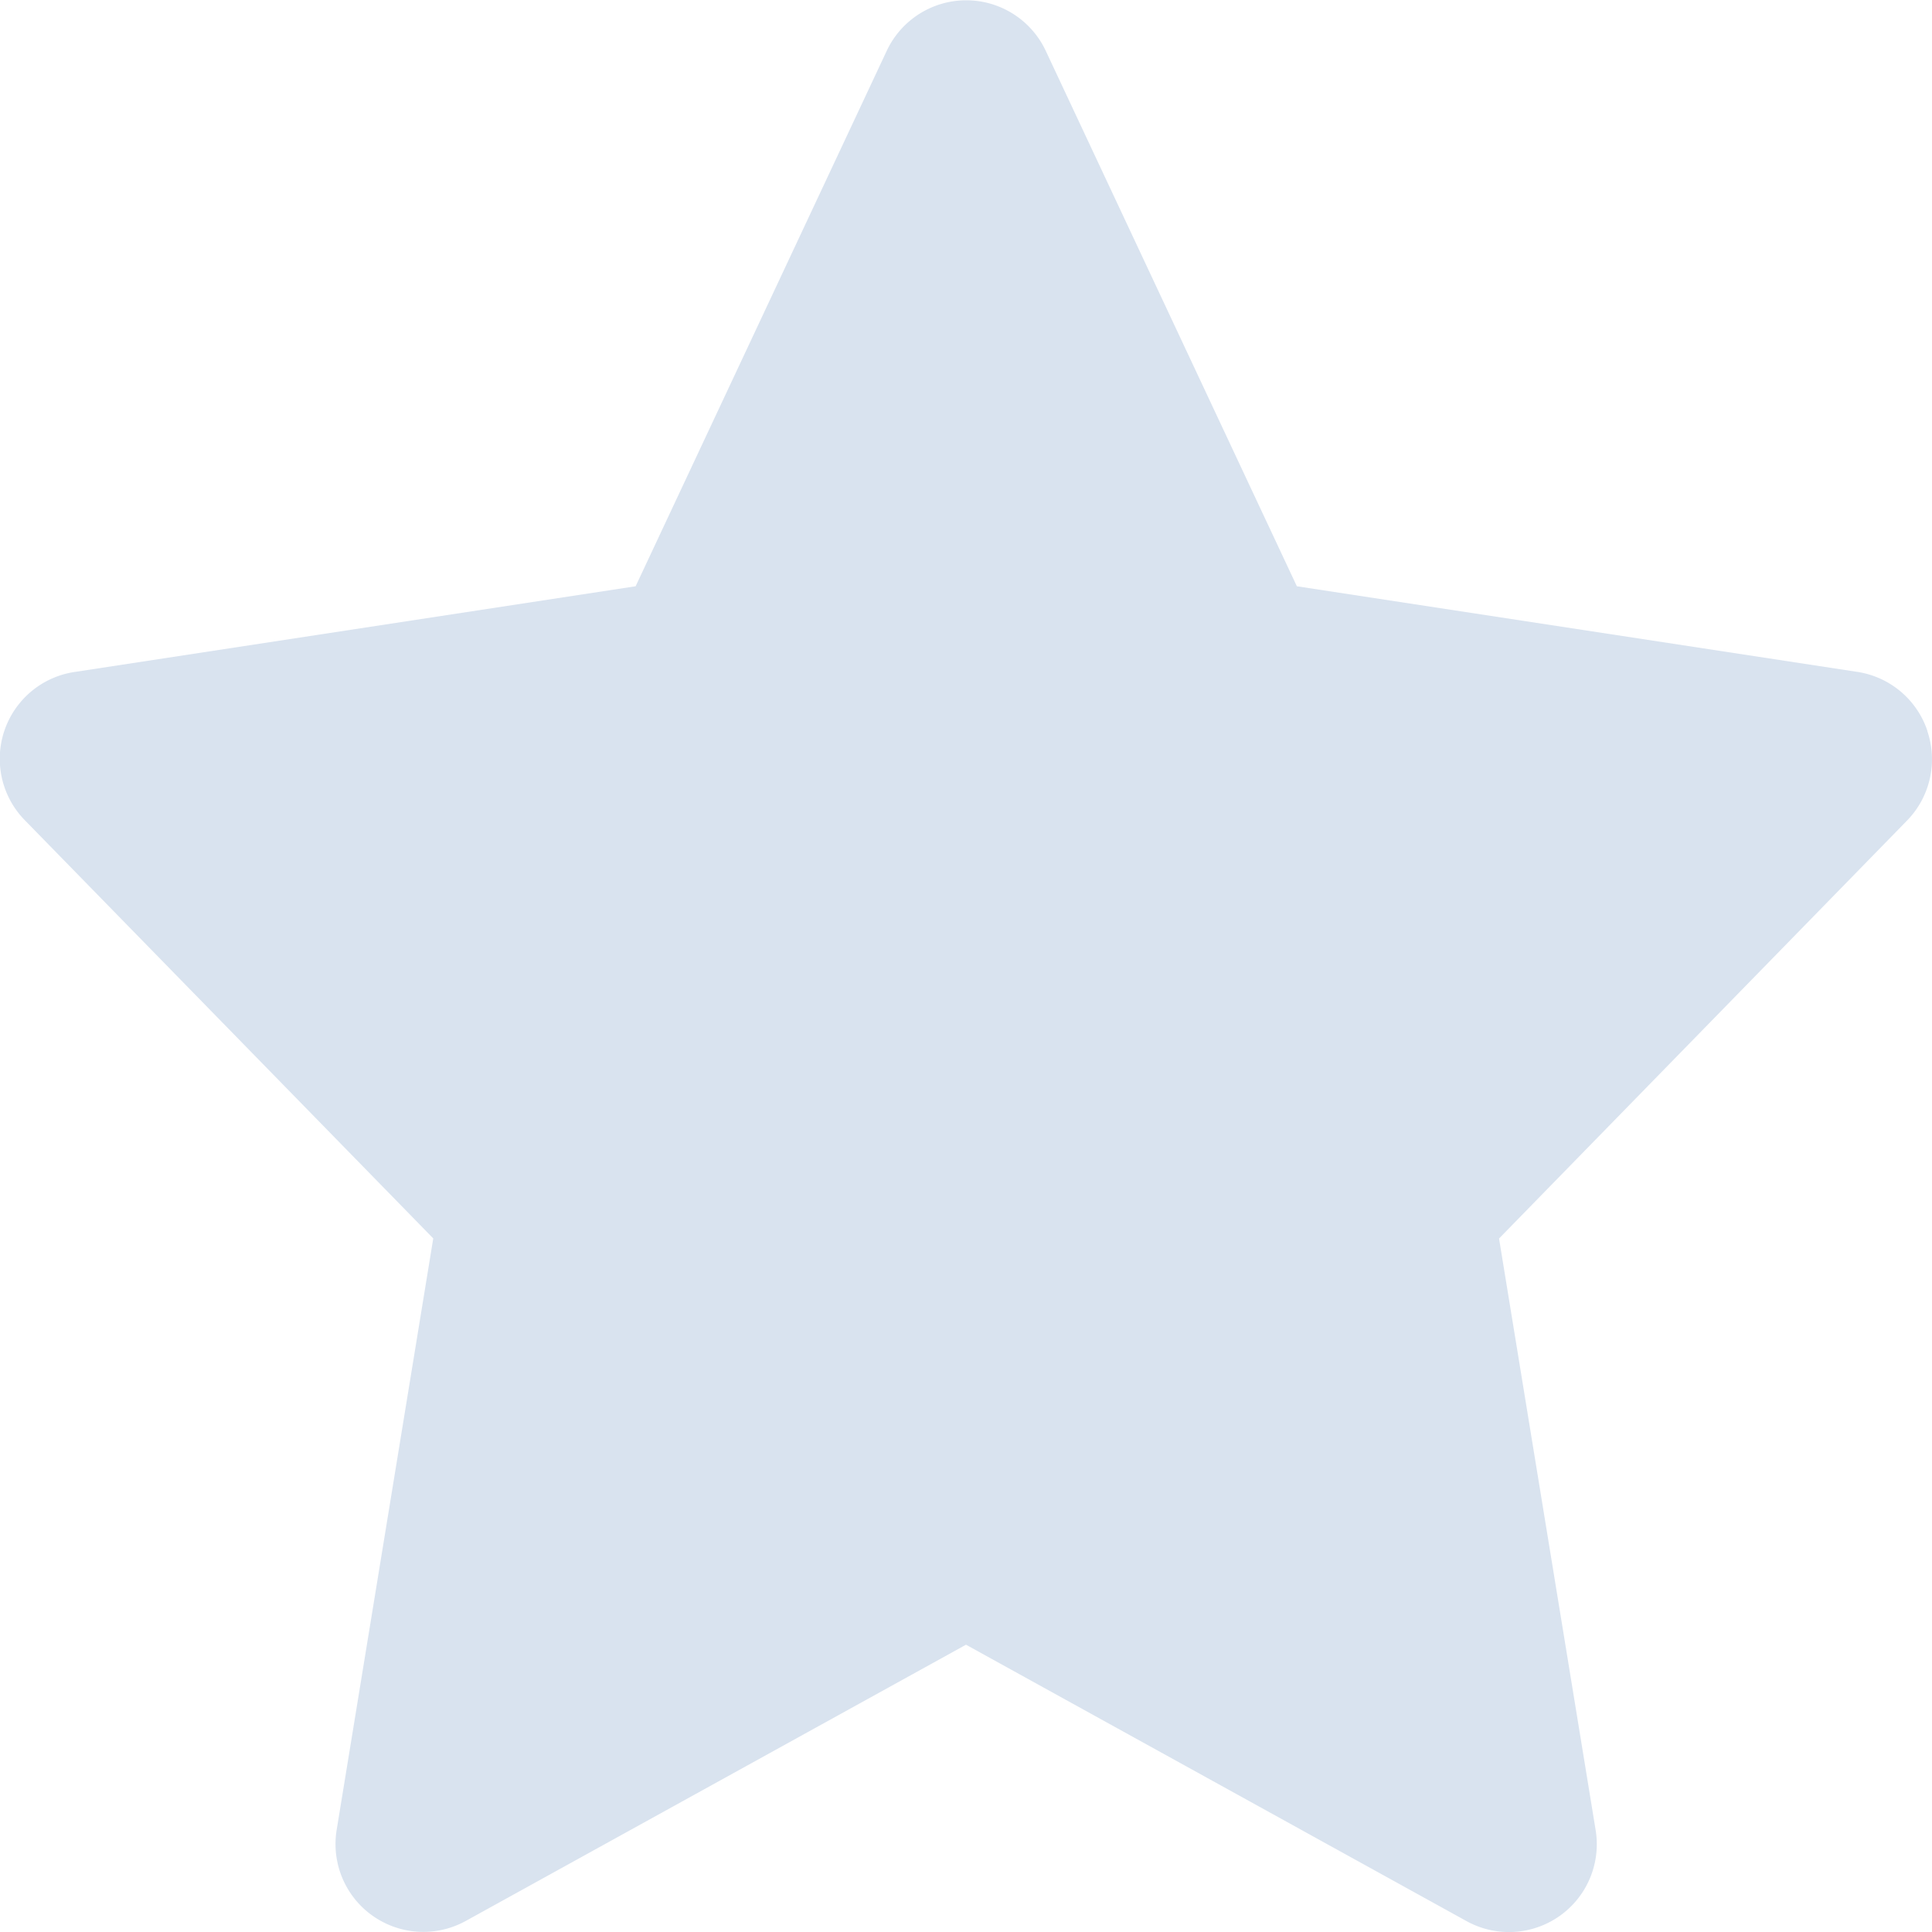 <svg xmlns="http://www.w3.org/2000/svg" xmlns:xlink="http://www.w3.org/1999/xlink" width="20" height="20" viewBox="0 0 20 20">
  <defs>
    <clipPath id="clip-path">
      <rect id="Rectangle_649" data-name="Rectangle 649" width="20" height="20" fill="#d9e3ef" stroke="#707070" stroke-width="1"/>
    </clipPath>
  </defs>
  <g id="promotion_icon" data-name="promotion icon" clip-path="url(#clip-path)">
    <path id="star_13_" data-name="star (13)" d="M20.858,8.473a.909.909,0,0,0-.727-.61l-5.8-.886-2.6-5.544a.909.909,0,0,0-1.645,0l-2.6,5.544-5.8.886A.909.909,0,0,0,1.164,9.4l4.227,4.328-1,6.124a.909.909,0,0,0,1.334.943l5.181-2.861,5.181,2.861a.909.909,0,0,0,1.337-.942l-1-6.124L20.65,9.4a.909.909,0,0,0,.208-.923Z" transform="translate(-0.906 -0.908)" fill="#d9e3ef"/>
  </g>
</svg>
